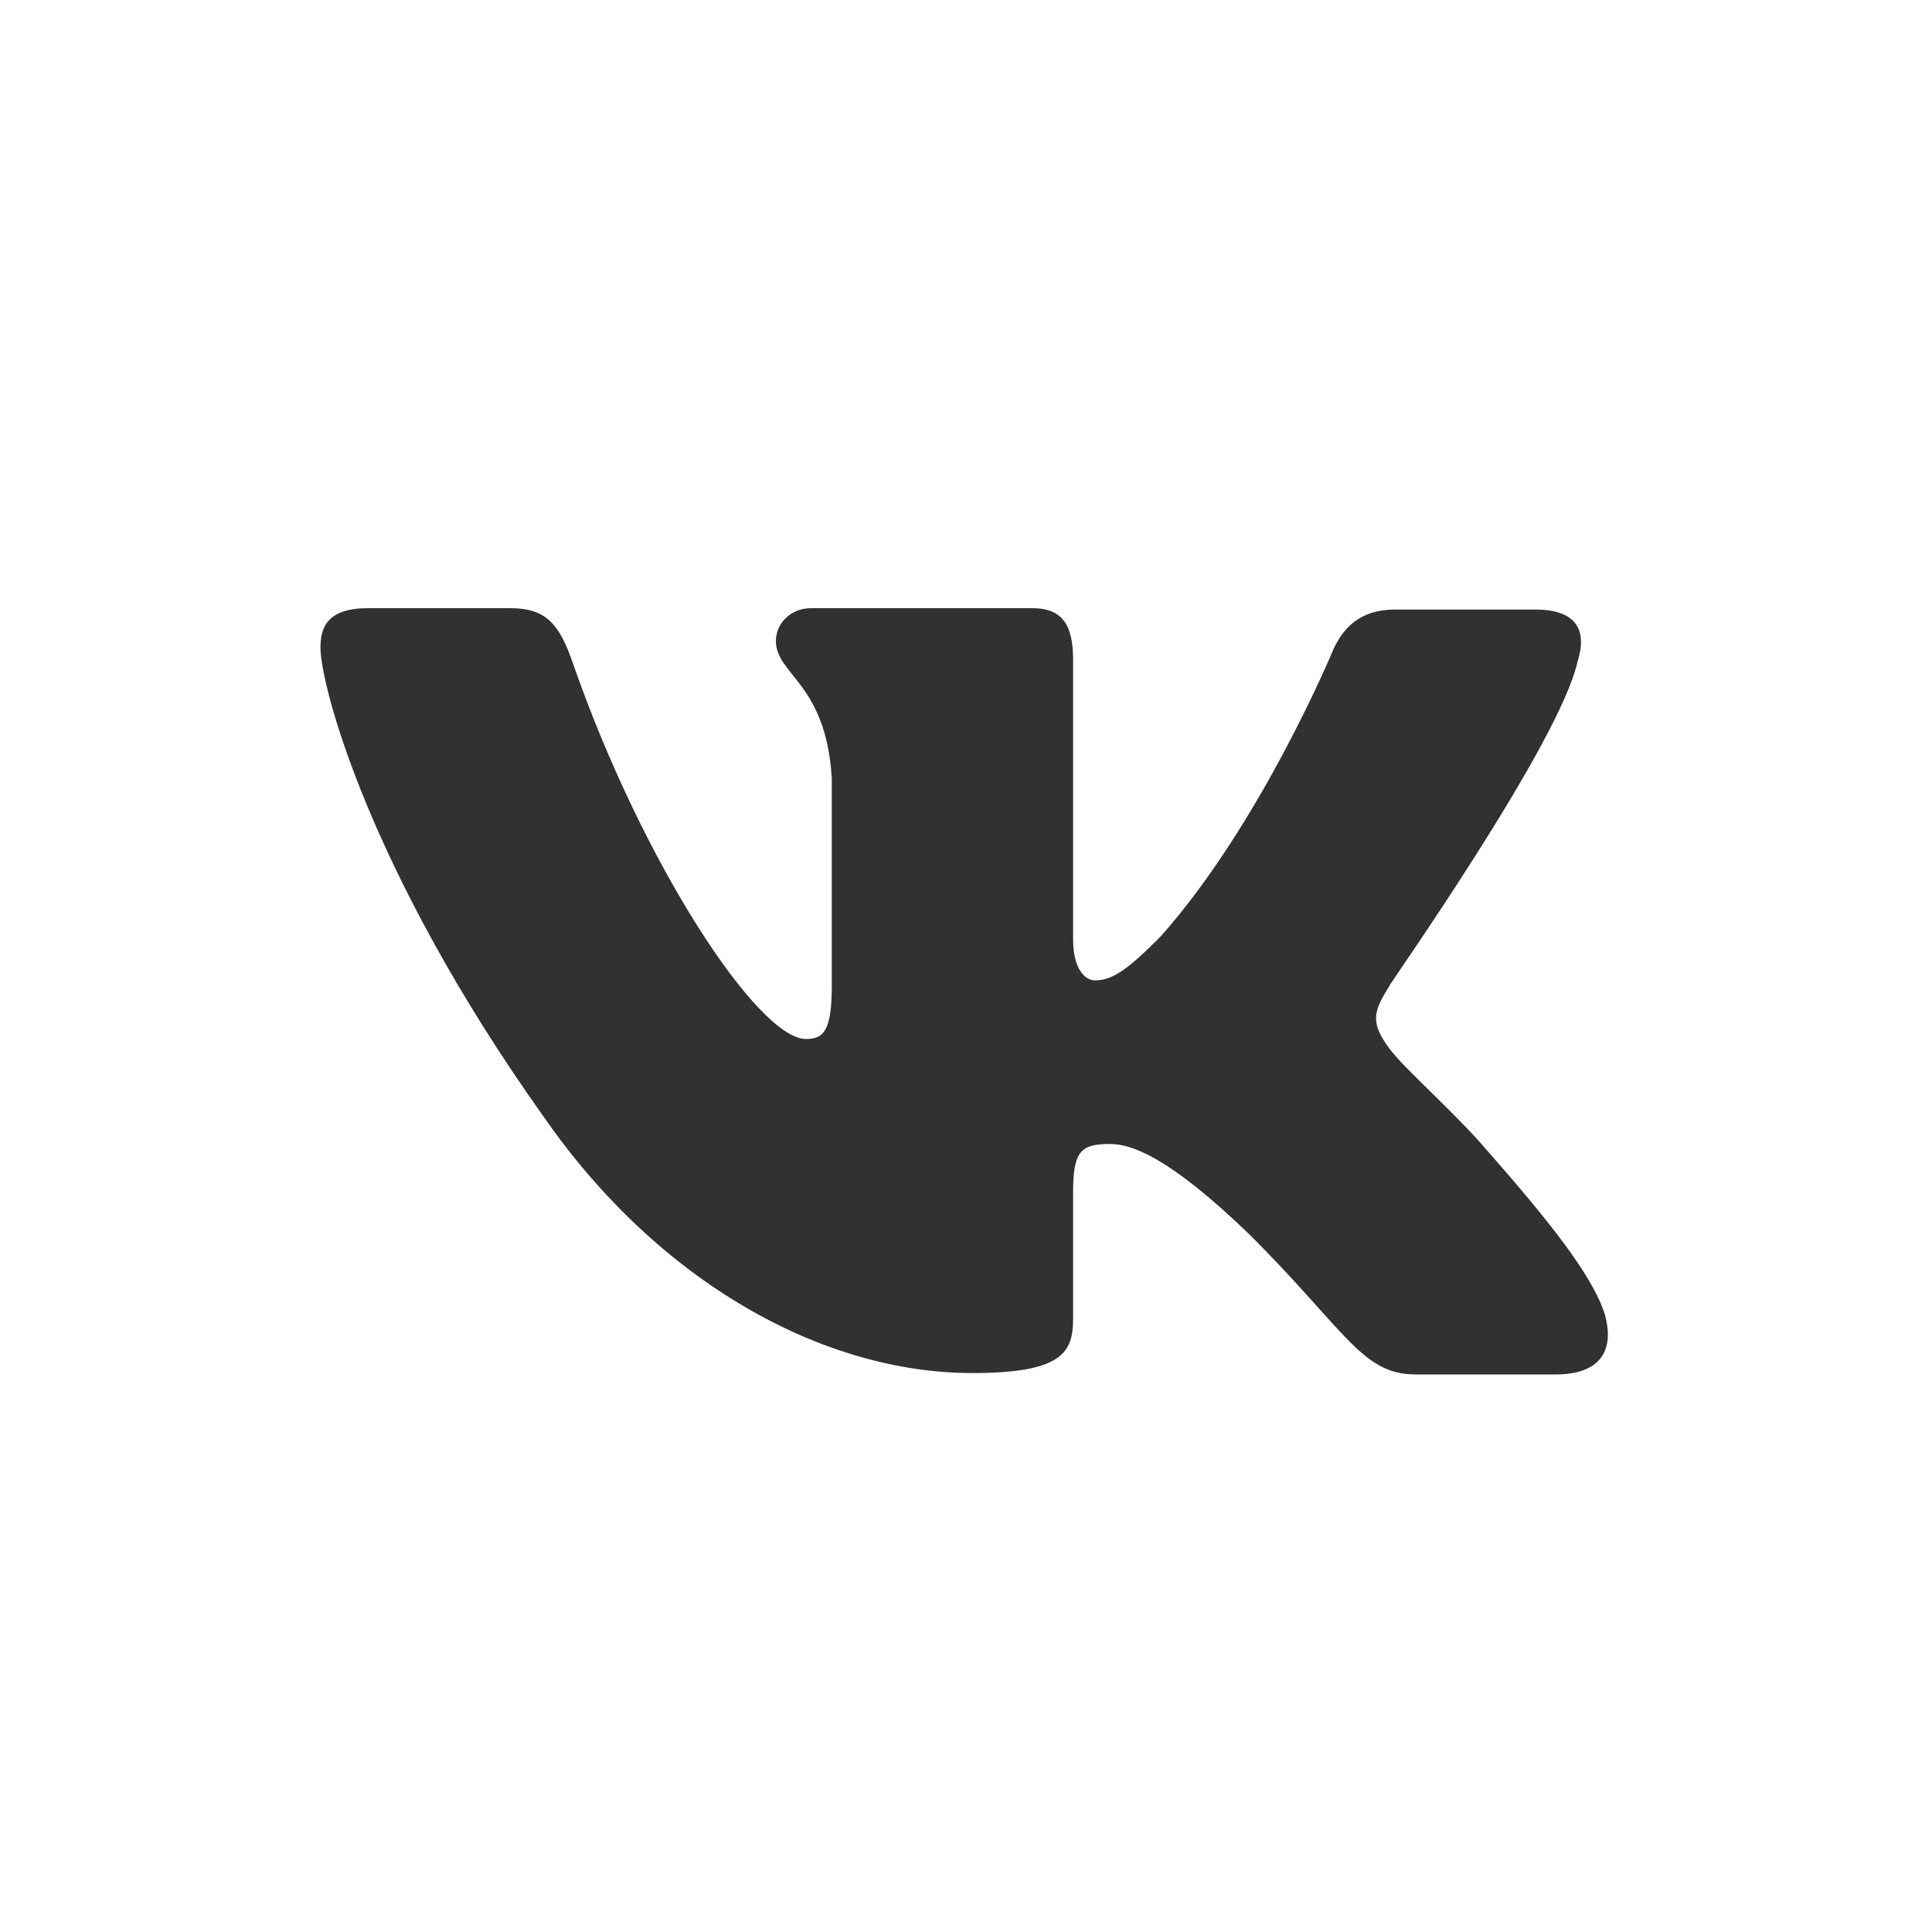 <svg width="32" height="32" viewBox="0 0 32 32" fill="none" xmlns="http://www.w3.org/2000/svg">
    <path fill-rule="evenodd" clip-rule="evenodd" d="M26.13 10.954C26.288 10.457 26.13 10.096 25.43 10.096H23.103C22.516 10.096 22.245 10.412 22.087 10.751C22.087 10.751 20.89 13.641 19.219 15.516C18.677 16.058 18.429 16.238 18.135 16.238C17.977 16.238 17.774 16.058 17.774 15.561V10.931C17.774 10.344 17.593 10.073 17.096 10.073H13.438C13.077 10.073 12.851 10.344 12.851 10.615C12.851 11.18 13.686 11.315 13.777 12.896V16.329C13.777 17.074 13.641 17.209 13.348 17.209C12.557 17.209 10.638 14.296 9.486 10.976C9.26 10.322 9.034 10.073 8.447 10.073H6.099C5.421 10.073 5.308 10.389 5.308 10.728C5.308 11.338 6.099 14.409 8.989 18.474C10.909 21.252 13.641 22.742 16.103 22.742C17.593 22.742 17.774 22.403 17.774 21.839V19.739C17.774 19.061 17.909 18.948 18.384 18.948C18.722 18.948 19.332 19.129 20.71 20.461C22.291 22.042 22.561 22.765 23.442 22.765H25.768C26.446 22.765 26.762 22.426 26.581 21.771C26.378 21.116 25.61 20.168 24.616 19.038C24.075 18.406 23.262 17.706 23.013 17.367C22.674 16.916 22.765 16.735 23.013 16.329C22.991 16.329 25.836 12.309 26.13 10.954Z" fill="#313132"/>
</svg>